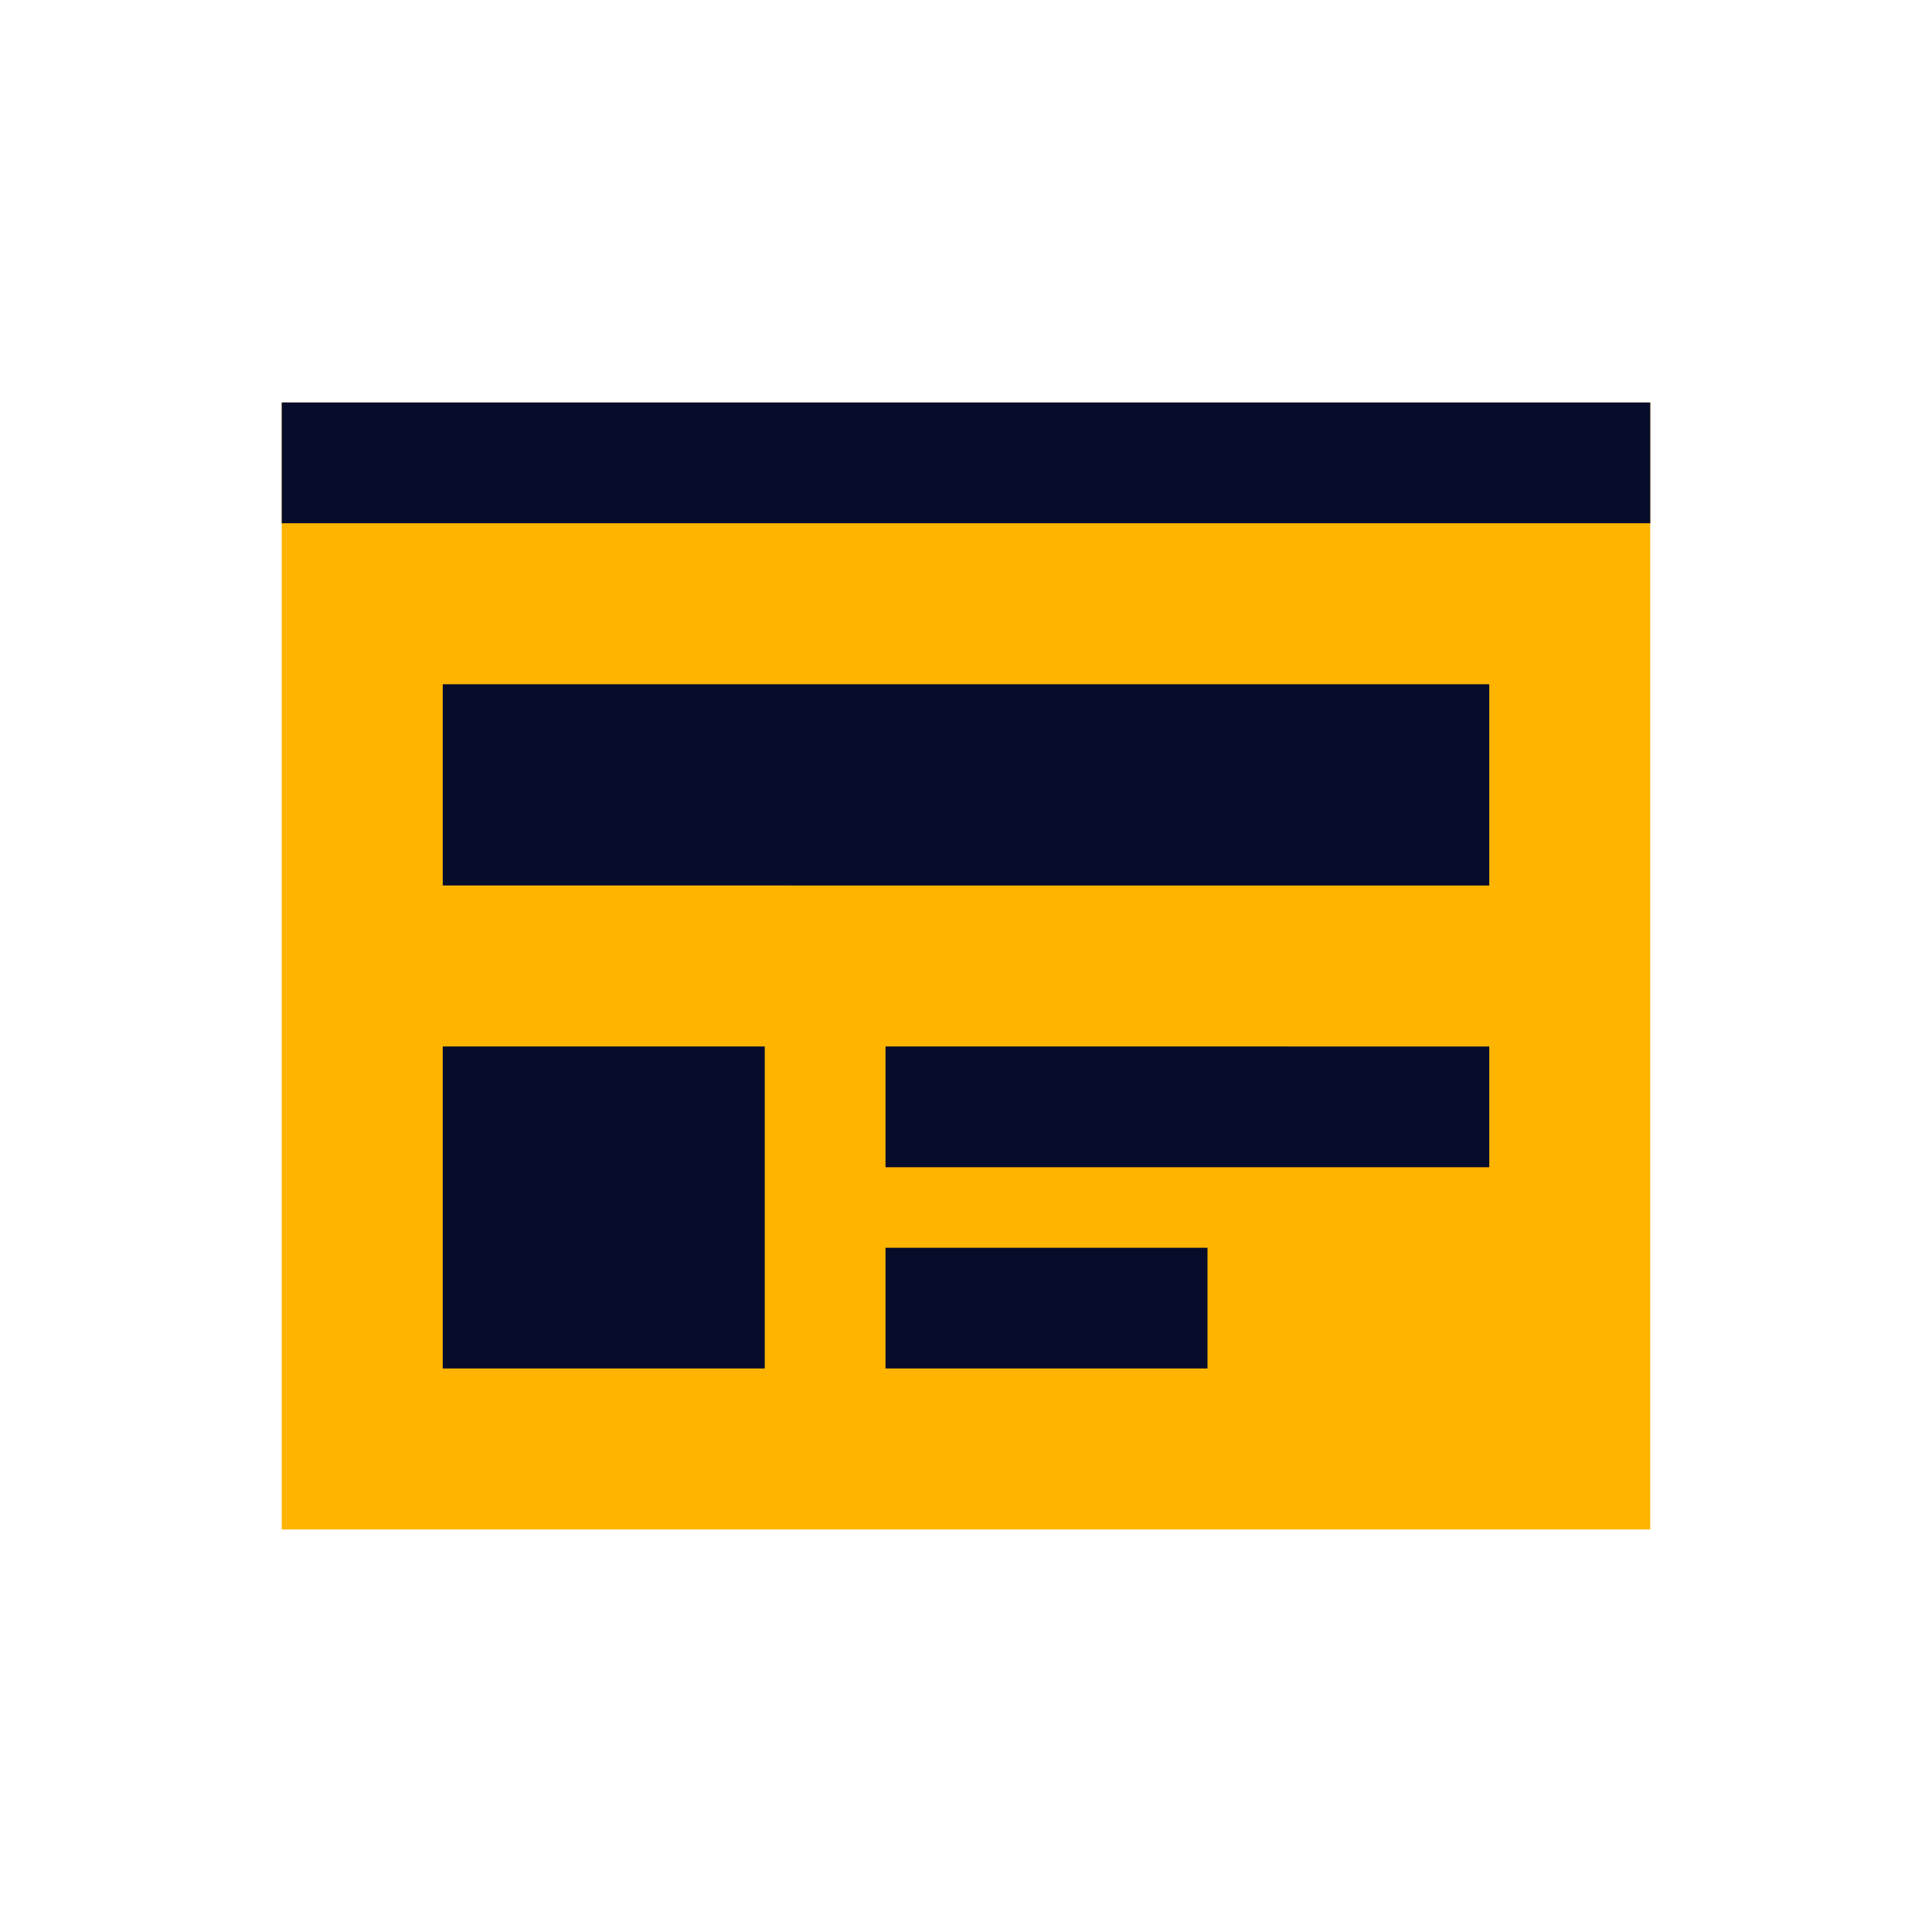 <svg xmlns="http://www.w3.org/2000/svg" id="website" width="48" height="48" viewBox="0 0 48 48"><defs><style>.vi-accent,.vi-primary{stroke:#fff;stroke-linecap:round;stroke-width:0}.vi-primary{fill:#ffb400}.vi-accent{fill:#070c2b;fill-rule:evenodd}</style></defs><rect width="34" height="28" x="7" y="10" class="vi-primary"/><path d="M7,10H41v3H7V10Zm4,7H37v5H11V17Zm0,9h8v8H11V26Zm11,0H37v3H22V26Zm0,5h8v3H22V31Z" class="vi-accent"/></svg>